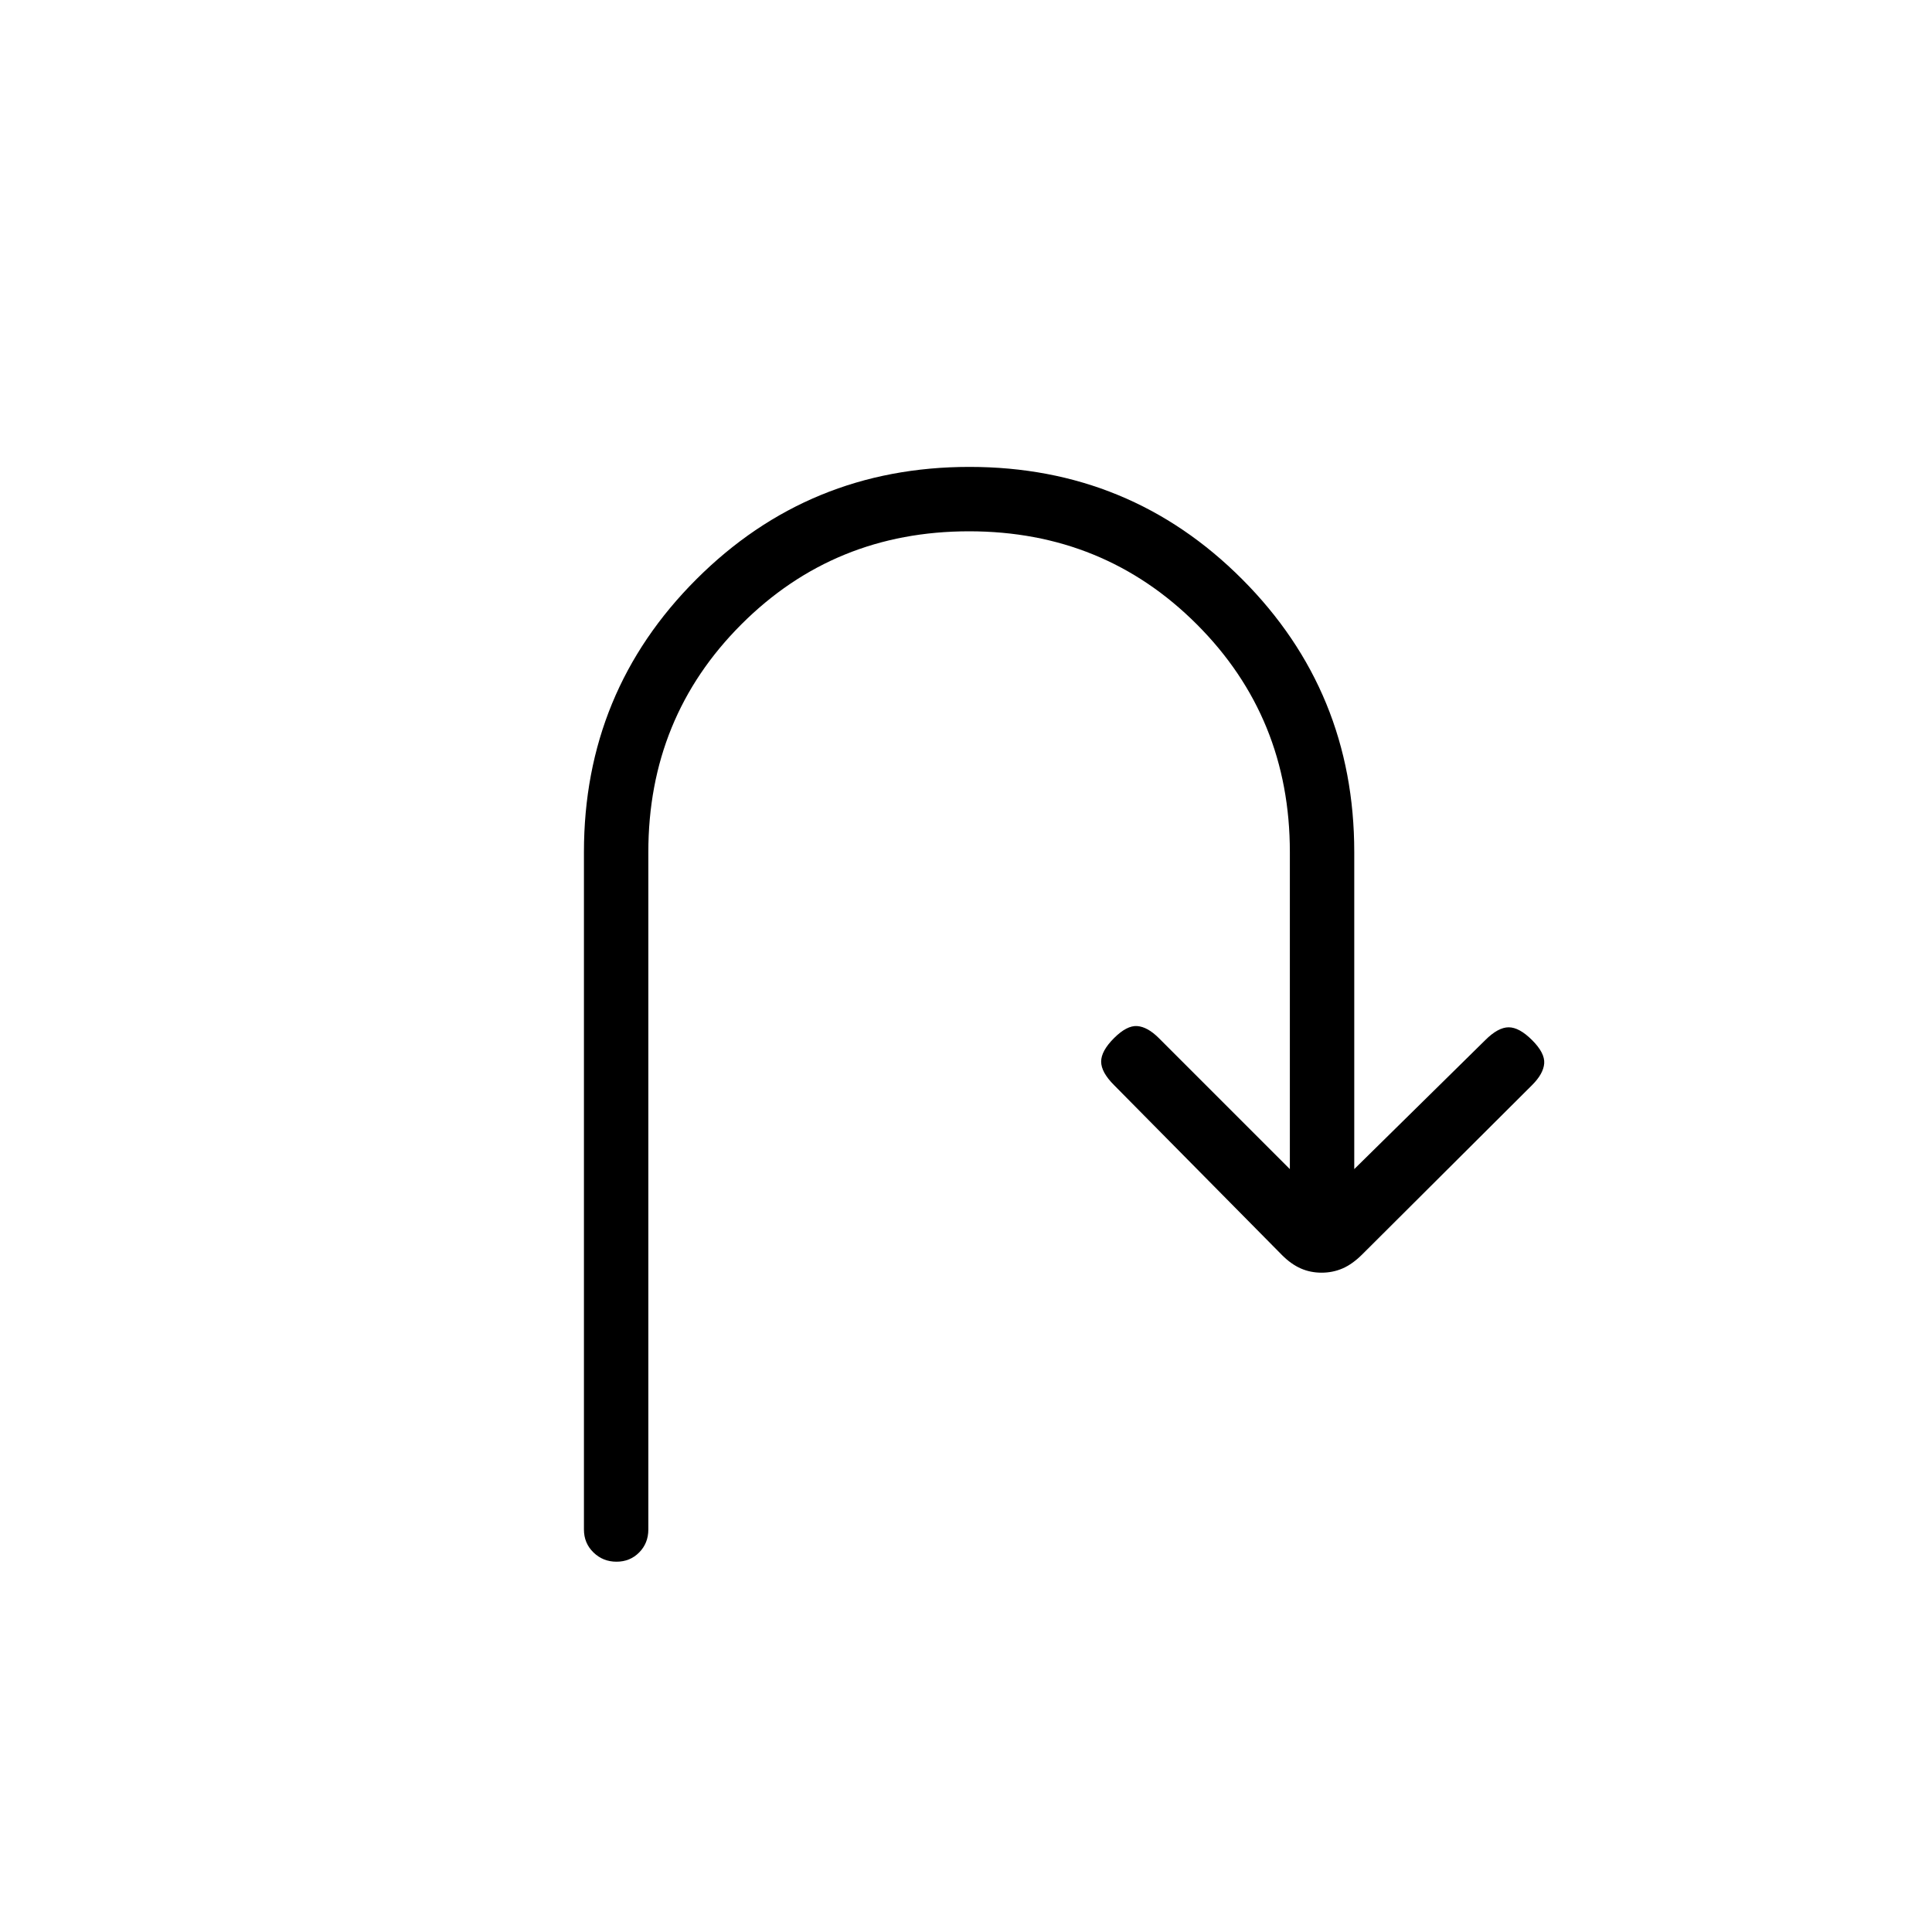 <svg xmlns="http://www.w3.org/2000/svg" height="20" viewBox="0 -960 960 960" width="20"><path d="M306.337-184q-6.722 0-11.453-4.6-4.73-4.6-4.73-11.4v-336.615q0-79.744 55.873-135.565Q401.9-728 481.719-728q79.82 0 135.512 55.82 55.692 55.821 55.692 135.565v157.538L738-443.154q6.385-6.385 11.654-6.385t11.654 6.385q6.384 6.385 6 11.539-.385 5.154-6 10.769l-84.416 84.145q-4.87 4.855-9.752 6.97-4.883 2.116-10.462 2.116-5.58 0-10.36-2.116-4.78-2.115-9.234-6.57l-83.546-84.545q-6.384-6.385-6.384-11.654t6.384-11.654q6.385-6.385 11.539-6 5.154.385 10.769 6l65.077 65.077v-157.538q0-66.924-46.231-113.154Q548.461-696 481.538-696t-113.153 46.231q-46.231 46.23-46.231 113.154V-200q0 6.8-4.547 11.4-4.548 4.6-11.27 4.6Z"/></svg>